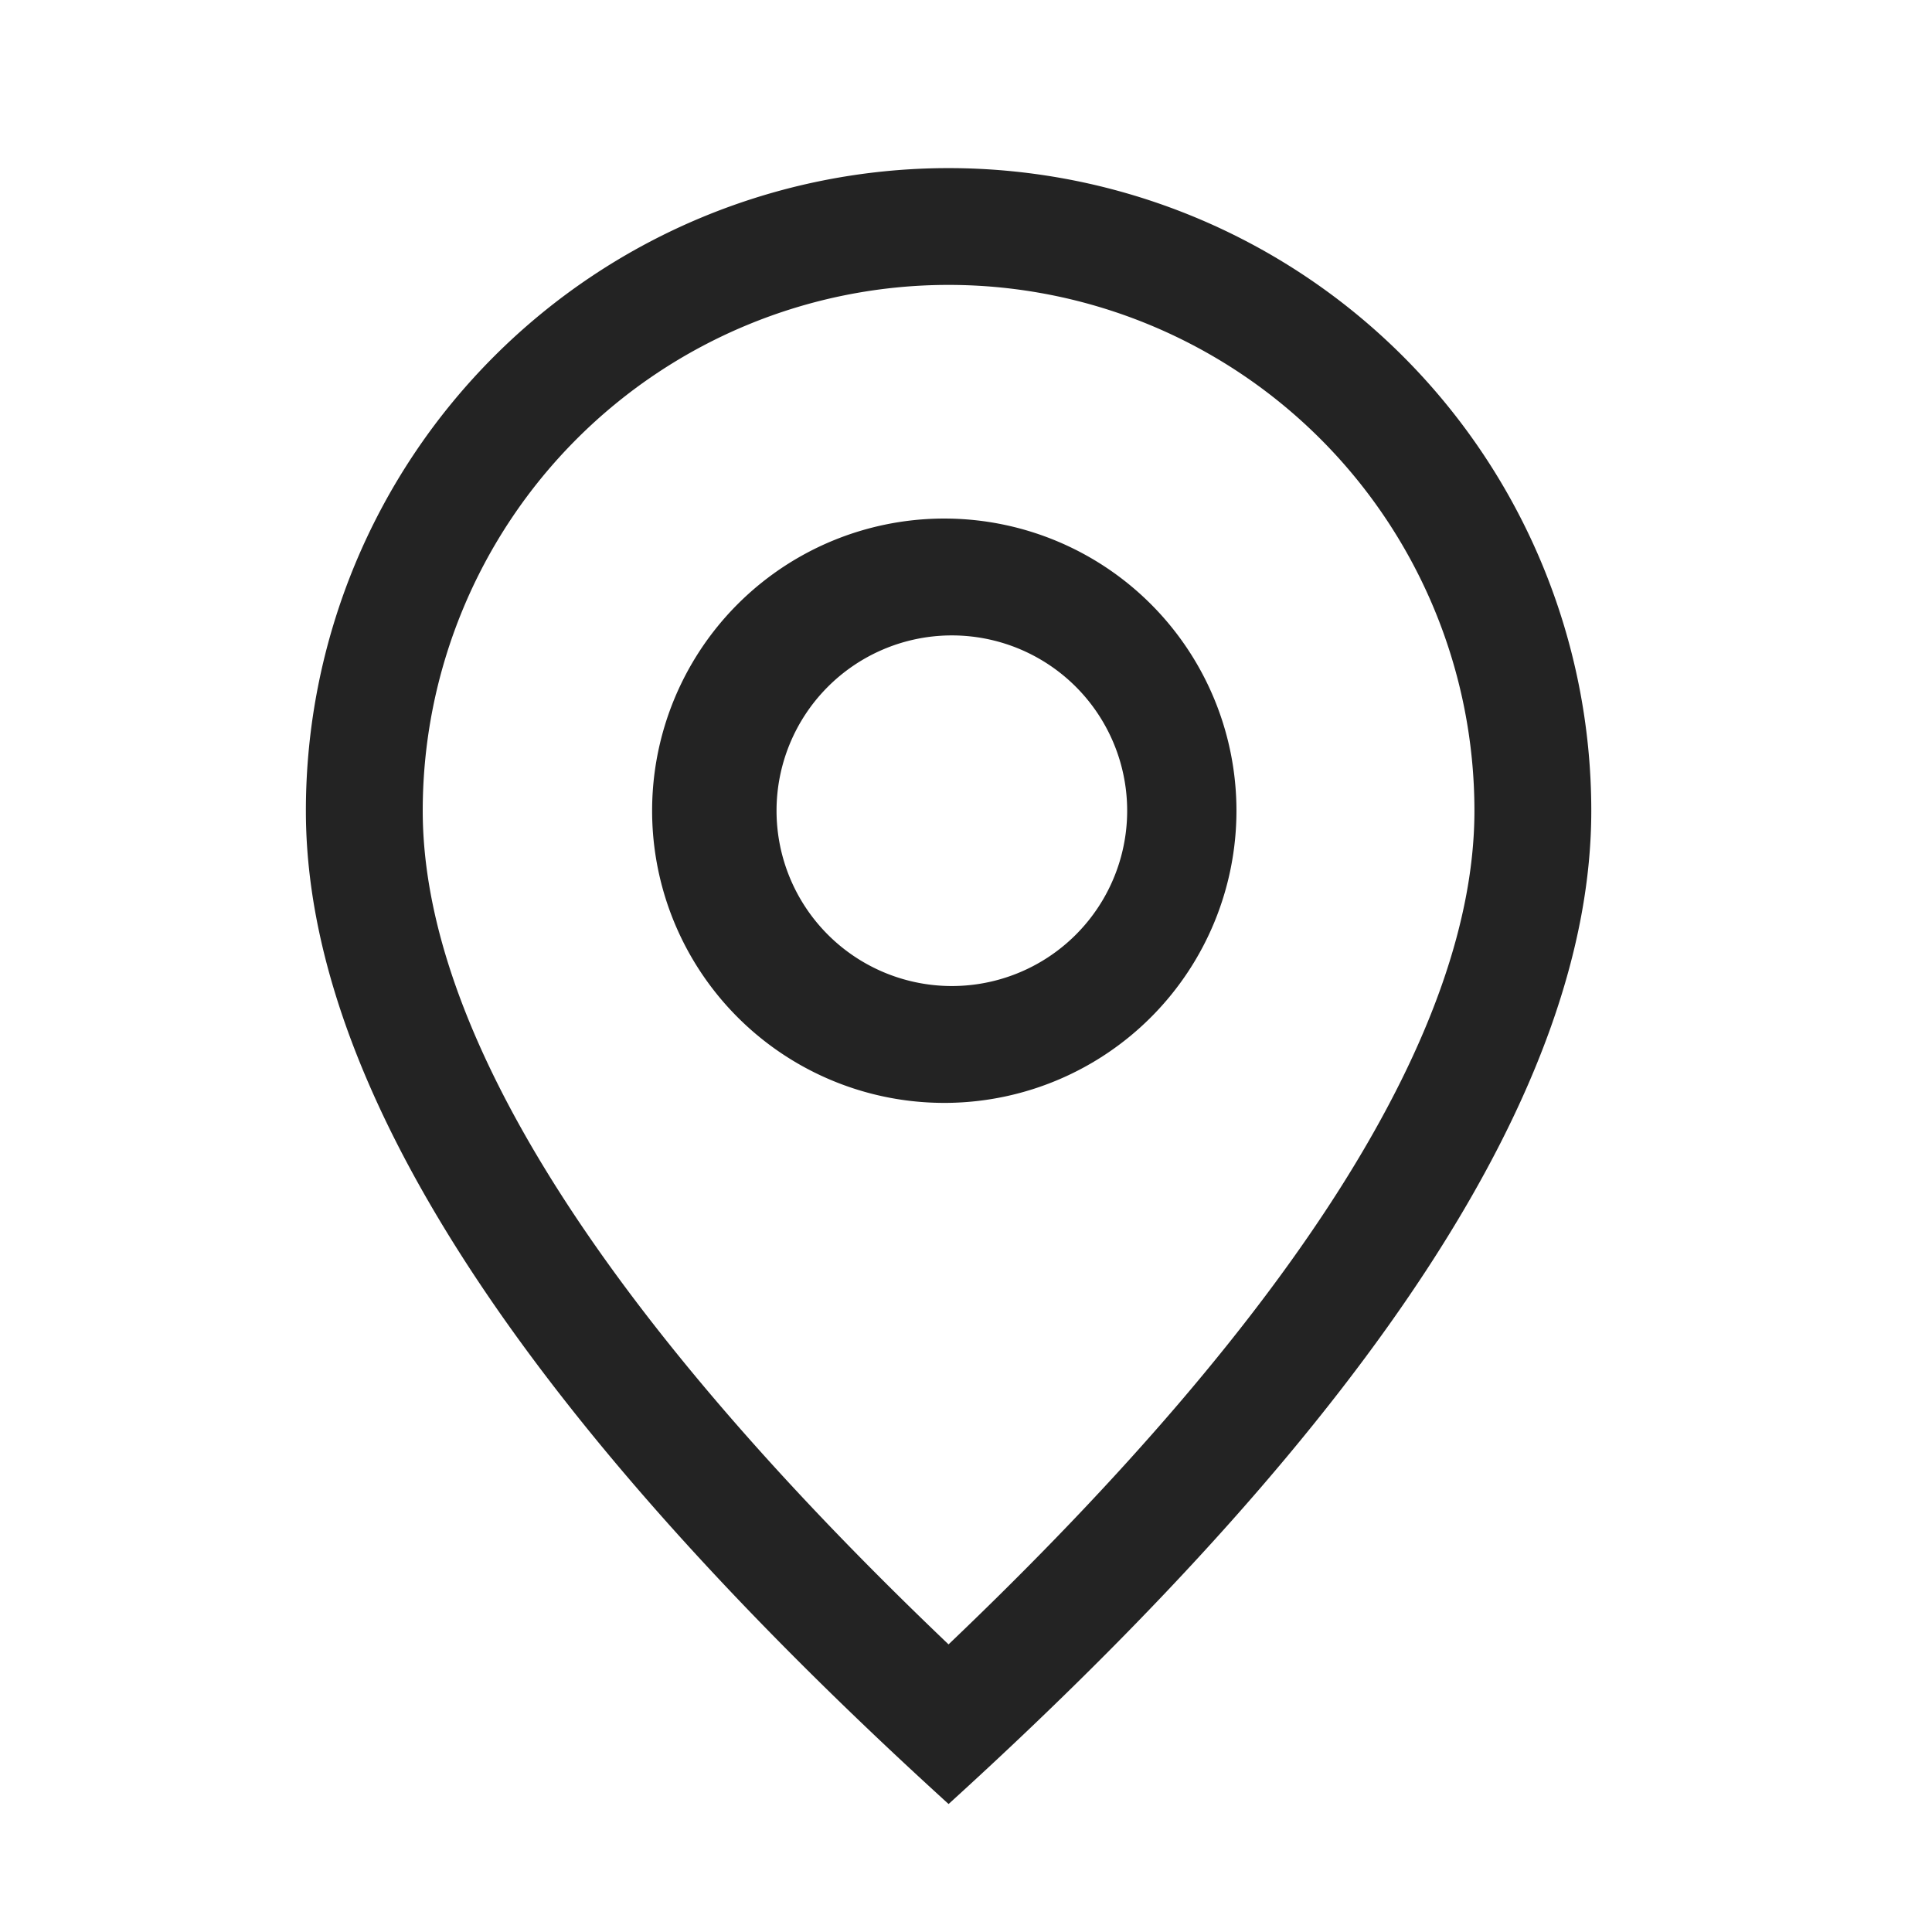 <svg width="31" height="31" fill="none" xmlns="http://www.w3.org/2000/svg"><path d="M23.658 13.009a8.437 8.437 0 10-16.875 0c0 3.461 2.77 7.972 8.437 13.376 5.668-5.404 8.438-9.915 8.438-13.376zM15.22 28.946C8.345 22.696 4.908 17.383 4.908 13.01a10.312 10.312 0 1120.625 0c0 4.374-3.437 9.688-10.313 15.937z" fill="#232323"/><path d="M15.22 15.821a2.813 2.813 0 100-5.625 2.813 2.813 0 000 5.625zm0 1.875a4.688 4.688 0 110-9.375 4.688 4.688 0 010 9.375z" fill="#232323"/></svg>